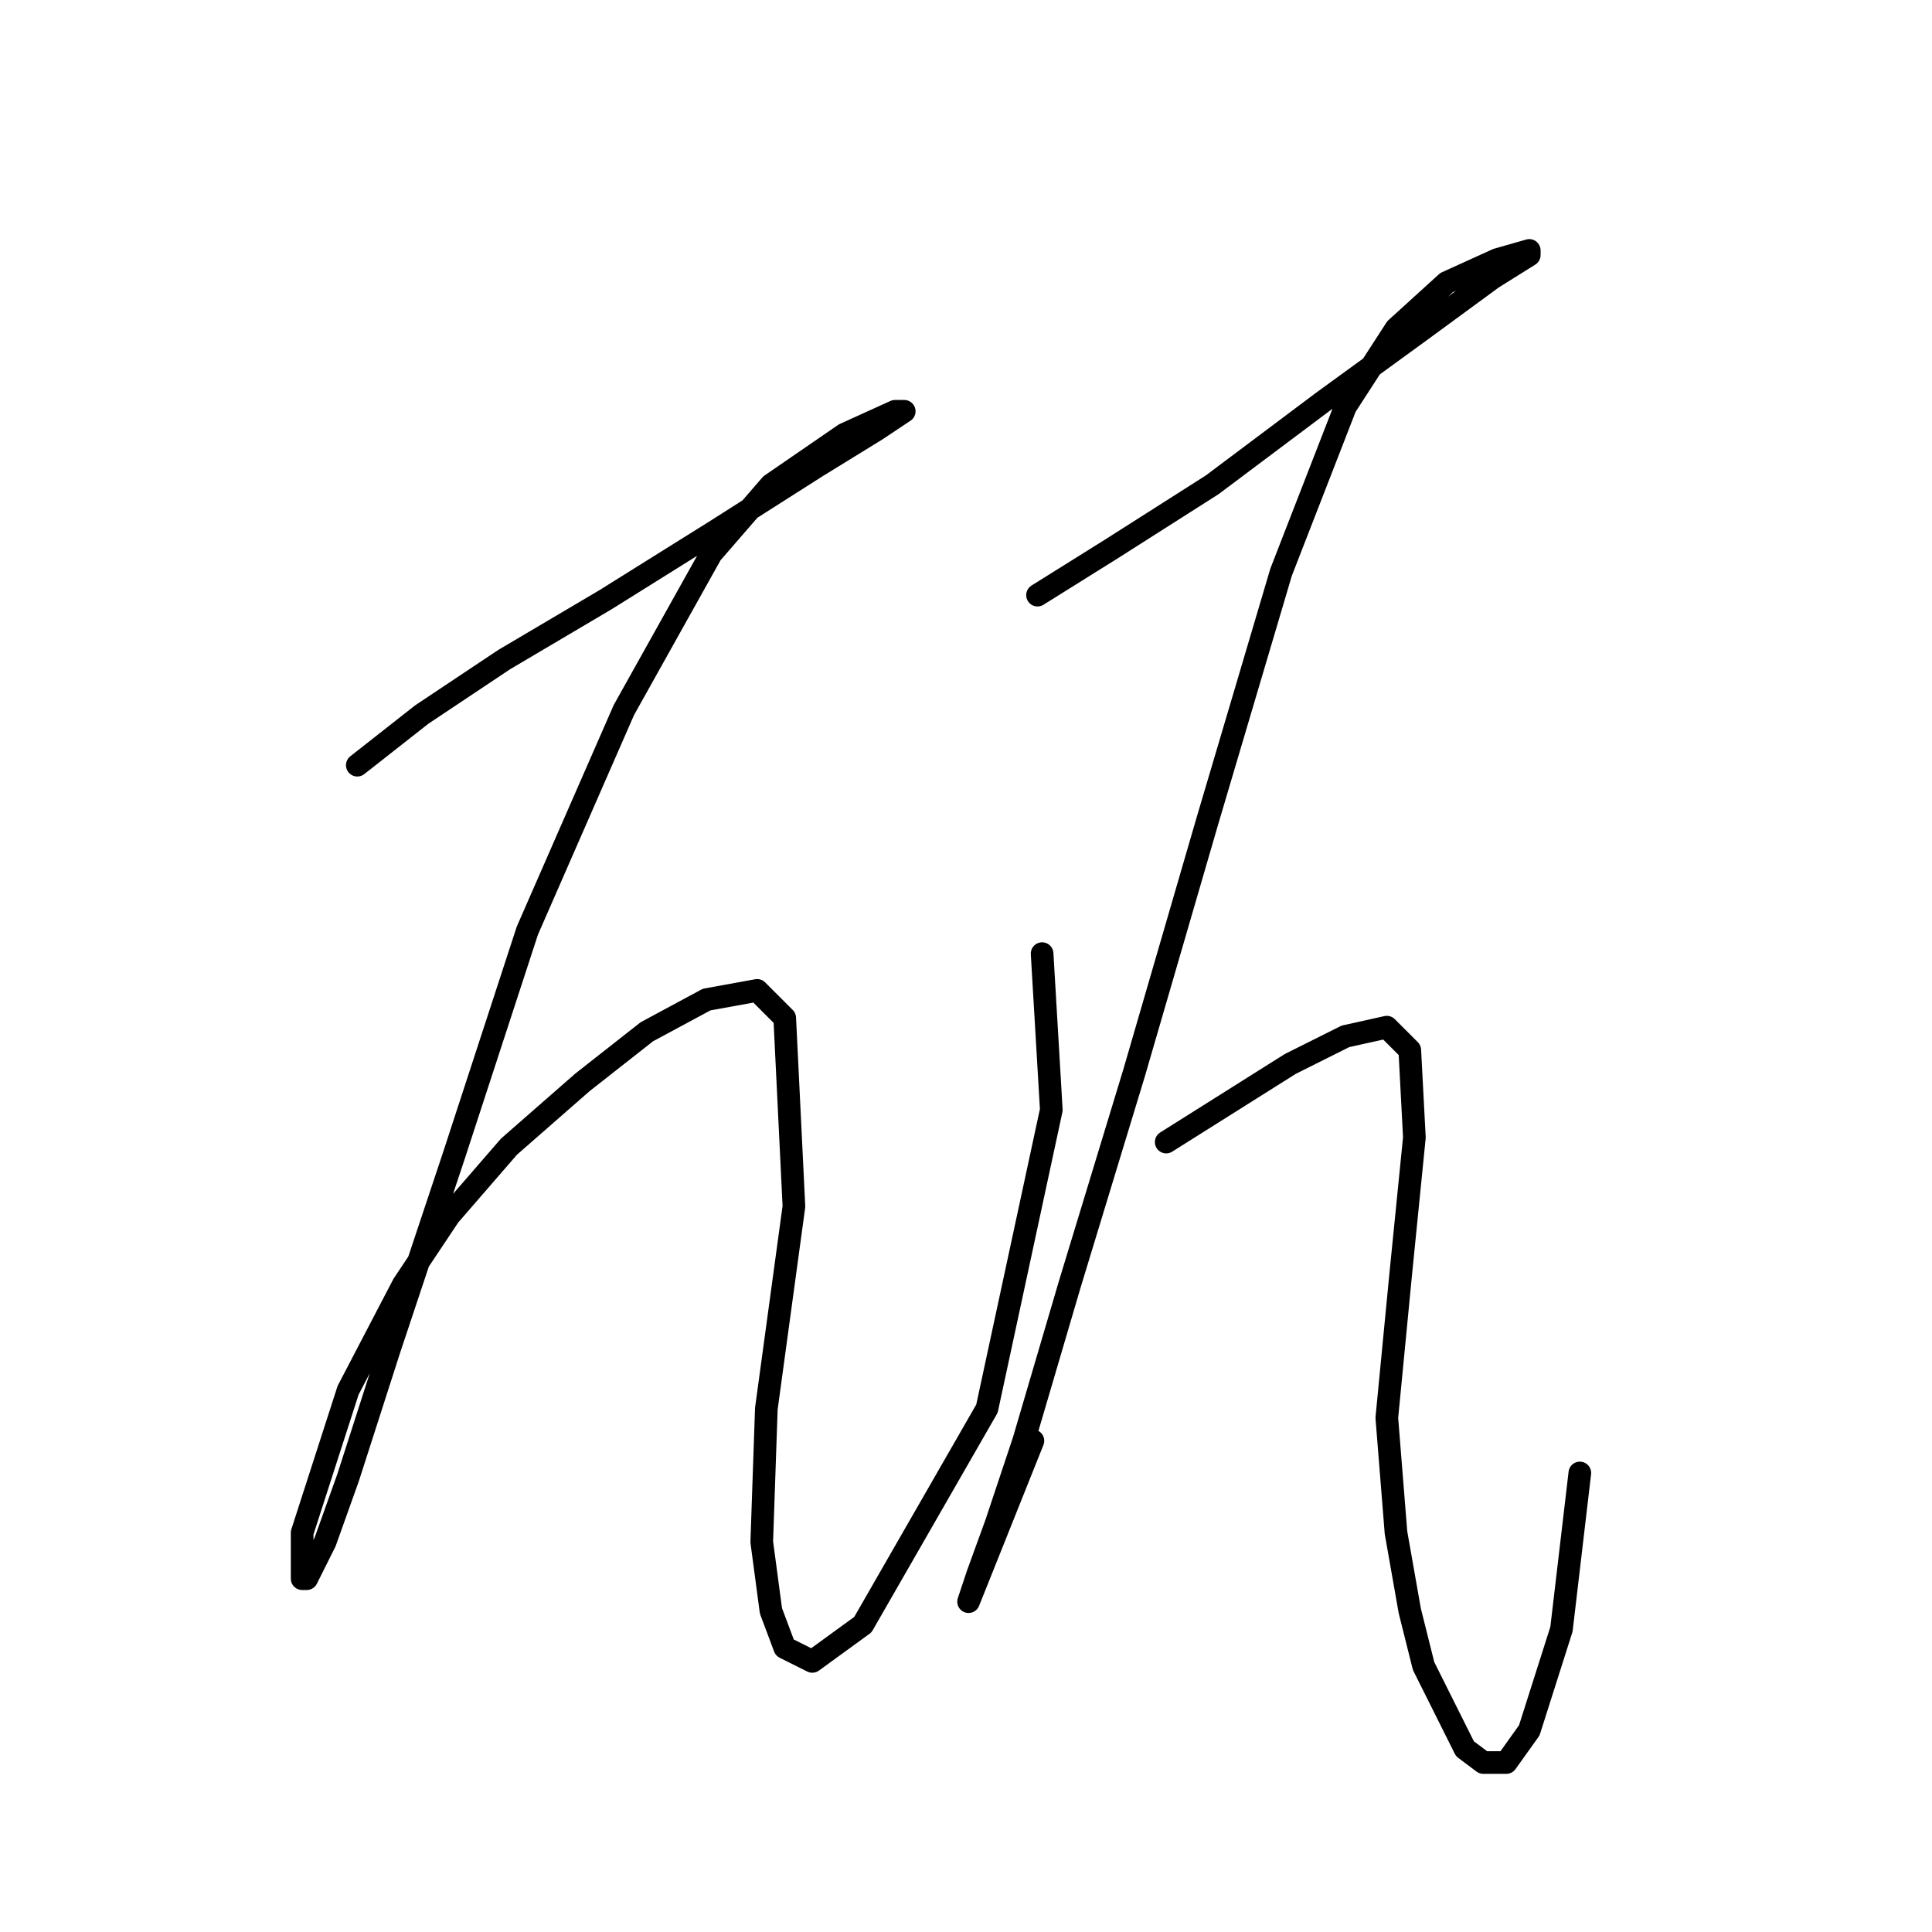 <?xml version="1.0" standalone="no"?>
    <svg width="256" height="256" xmlns="http://www.w3.org/2000/svg" version="1.1">
    <polyline stroke="black" stroke-width="3" stroke-linecap="round" fill="transparent" stroke-linejoin="round" points="47.344 101.391 55.87 94.692 66.832 87.384 80.23 79.467 94.846 70.332 108.244 61.806 116.161 56.934 119.815 54.498 118.597 54.498 111.898 57.543 102.154 64.242 94.237 73.377 82.666 94.083 69.877 123.315 60.133 153.156 51.607 178.734 46.126 195.785 43.081 204.311 40.645 209.183 40.036 209.183 40.036 203.093 46.126 184.215 53.434 170.208 59.524 161.073 67.441 151.938 77.185 143.412 85.711 136.713 93.628 132.45 100.327 131.232 103.981 134.886 105.199 159.855 101.545 186.65 100.936 204.311 102.154 213.446 103.981 218.318 107.635 220.145 114.334 215.273 130.777 186.65 139.303 147.066 138.085 126.36 138.085 126.36 " />
        <polyline stroke="black" stroke-width="3" stroke-linecap="round" fill="transparent" stroke-linejoin="round" points="137.476 78.858 147.22 72.768 160.618 64.242 175.234 53.28 188.631 43.536 197.766 36.837 202.638 33.792 202.638 33.183 198.375 34.401 191.676 37.446 184.977 43.536 178.279 53.889 169.753 75.813 160.009 108.699 150.265 142.194 141.739 170.208 135.649 190.913 131.995 201.875 129.559 208.574 128.341 212.228 129.559 209.183 136.867 190.913 136.867 190.913 " />
        <polyline stroke="black" stroke-width="3" stroke-linecap="round" fill="transparent" stroke-linejoin="round" points="154.528 151.329 170.971 140.976 178.279 137.322 183.76 136.104 186.804 139.149 187.413 150.72 185.586 168.99 183.76 187.868 184.977 203.093 186.804 213.446 188.631 220.754 191.676 226.844 194.112 231.716 196.548 233.543 199.593 233.543 202.638 229.28 206.901 215.882 209.337 195.176 209.337 195.176 " />
        </svg>